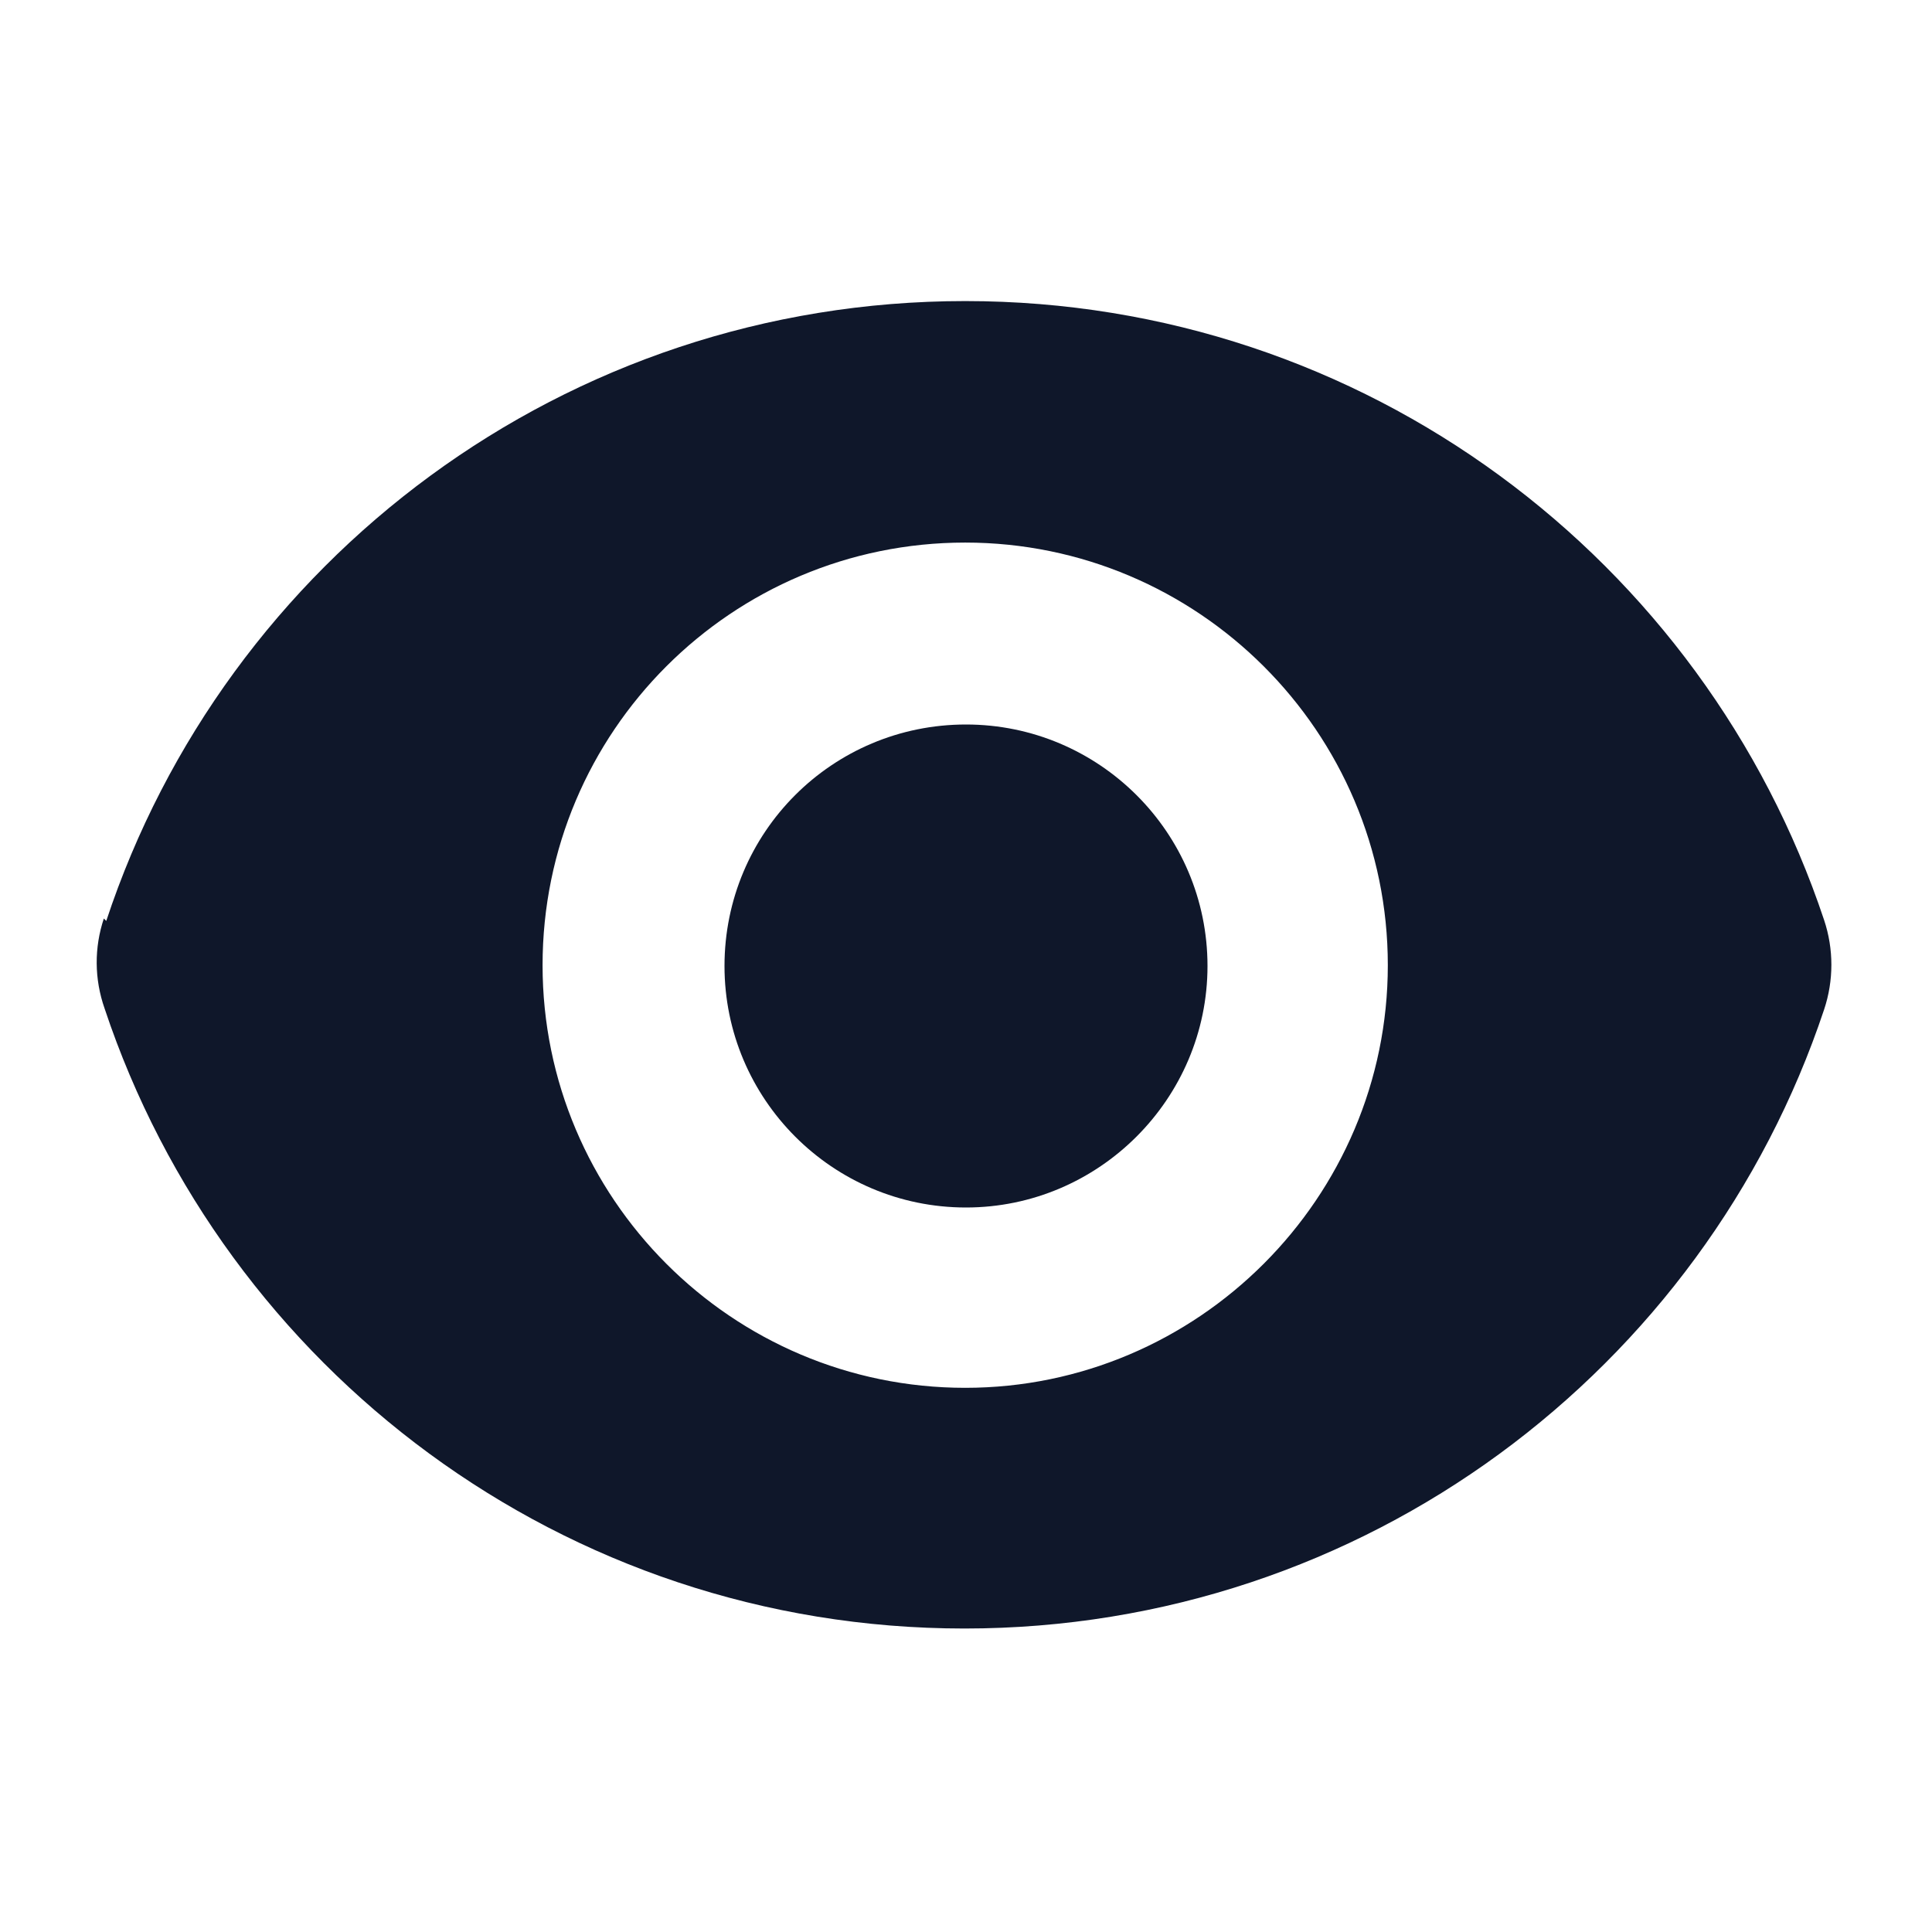 <svg viewBox="0 0 24 24" xmlns="http://www.w3.org/2000/svg"><g fill="#0F172A"><path d="M12 15c1.65 0 3-1.35 3-3 0-1.66-1.35-3-3-3 -1.66 0-3 1.34-3 3 0 1.65 1.34 3 3 3Z"/><path fill="#0F172A" fill-rule="evenodd" d="M1.32 11.44c1.48-4.48 5.7-7.7 10.67-7.7s9.18 3.22 10.67 7.69c.12.36.12.75 0 1.11 -1.49 4.471-5.71 7.69-10.68 7.69C7 20.23 2.79 17 1.3 12.53c-.13-.37-.13-.76-.01-1.12Zm15.92.55c0 2.89-2.36 5.25-5.25 5.25 -2.9 0-5.25-2.36-5.25-5.25 0-2.9 2.35-5.25 5.25-5.25 2.89 0 5.25 2.35 5.25 5.25Z"/></g></svg>